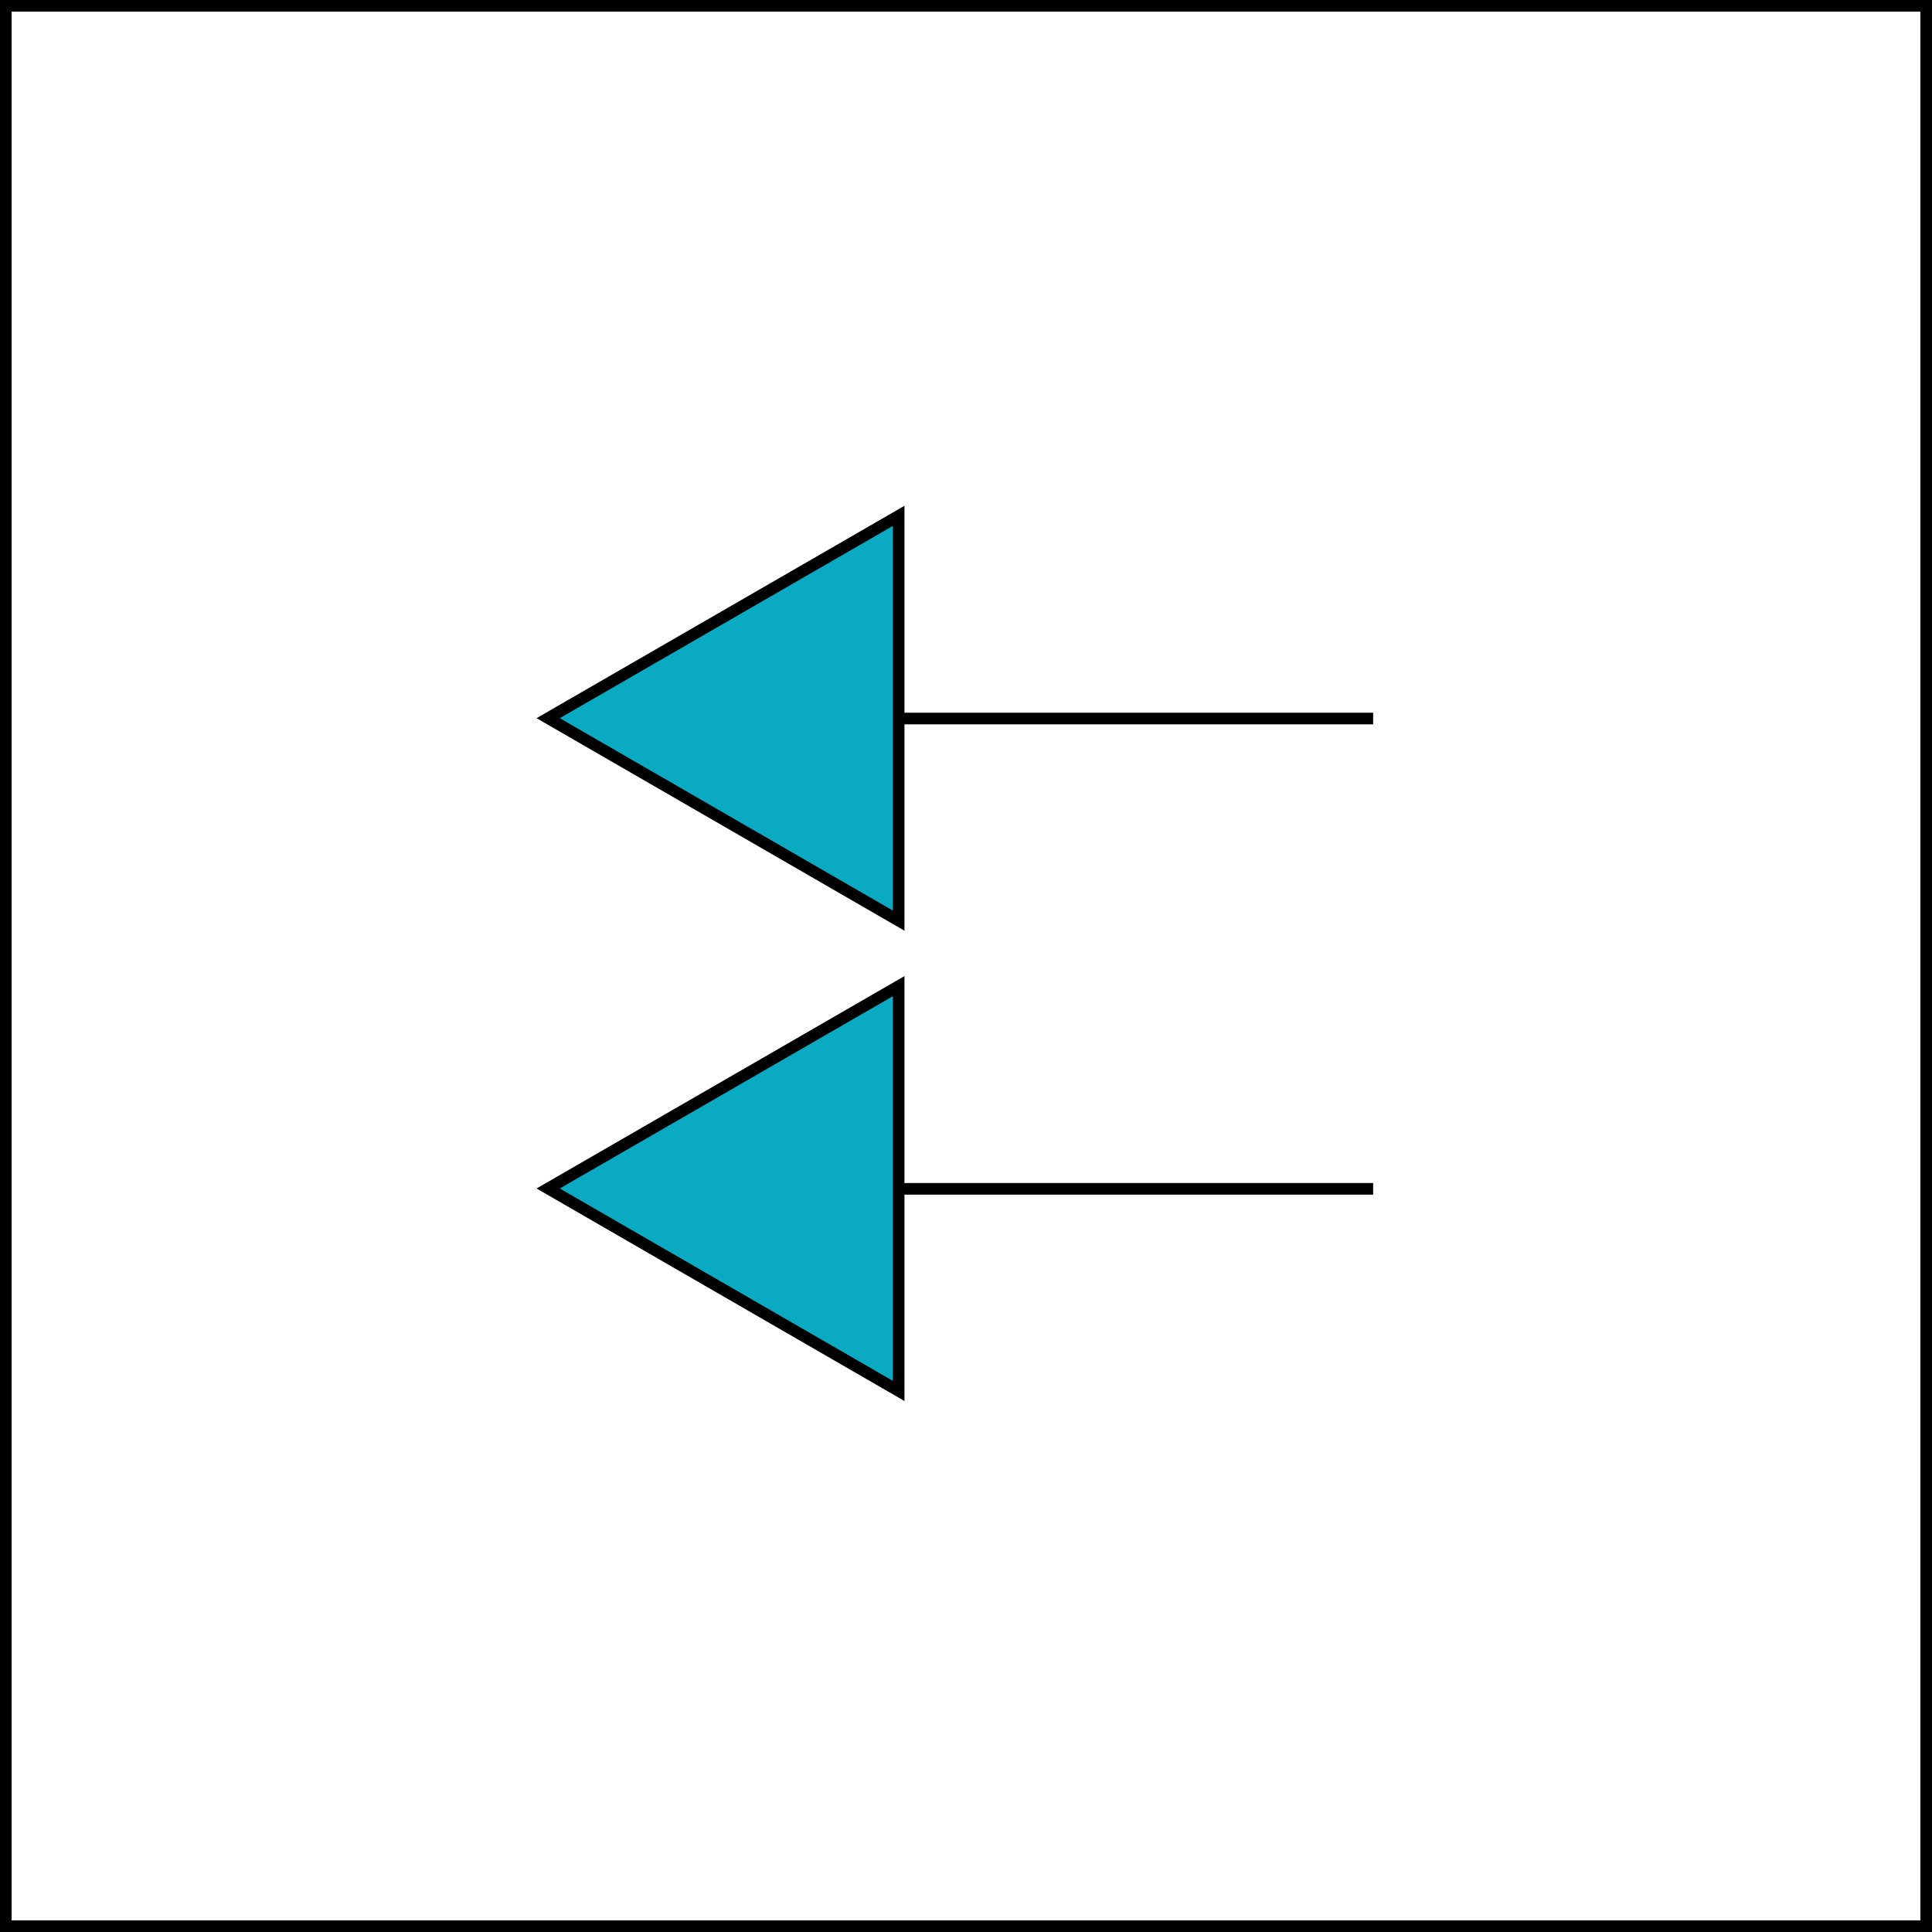 <?xml version="1.0" encoding="UTF-8"?>
<svg id="Layer_2" xmlns="http://www.w3.org/2000/svg" viewBox="0 0 166.25 166.25">
  <rect x="0" y="0" width="166.25" height="166.25" fill="#333333" stroke="none"/>
  <defs>
    <style>
      .cls-1, .cls-2 {
        fill: #fff;
      }

      .cls-1, .cls-3 {
        stroke: #000;
        stroke-miterlimit: 10;
      }

      .cls-3 {
        fill: #0aaac3;
      }
    </style>
  </defs>
  <g id="_x32_">
    <g>
      <g>
        <rect class="cls-2" x=".5" y=".5" width="165.25" height="165.25"/>
        <path d="M165.25,1v164.25H1V1h164.25M166.25,0H0v166.25h166.25V0h0Z"/>
      </g>
      <line class="cls-1" x1="118.16" y1="61.83" x2="47.45" y2="61.83"/>
      <polygon class="cls-3" points="47.17 61.8 77.33 79.22 77.33 44.39 47.17 61.8"/>
      <g>
        <line class="cls-3" x1="118.16" y1="102.3" x2="47.45" y2="102.3"/>
        <polygon class="cls-3" points="47.17 102.27 77.33 119.69 77.33 84.86 47.17 102.27"/>
      </g>
    </g>
  </g>
</svg>